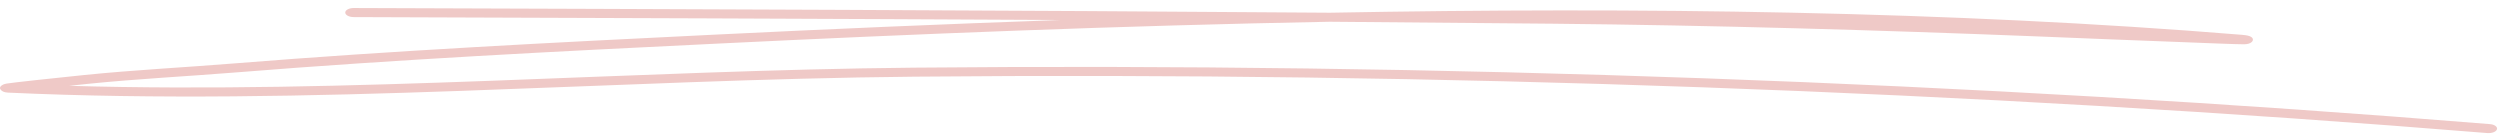 <svg width="237" height="13" viewBox="0 0 237 13" fill="none" xmlns="http://www.w3.org/2000/svg">
<path fill-rule="evenodd" clip-rule="evenodd" d="M100.538 1.896C89.417 2.285 78.426 2.763 67.709 3.287C52.536 4.027 37.37 4.793 22.295 6.005C17.55 6.388 12.731 6.63 8.016 7.109C5.056 7.409 1.131 7.836 0.615 7.925C0.346 7.976 0.229 8.053 0.191 8.079C-0.077 8.257 -0.028 8.43 0.123 8.563C0.183 8.621 0.337 8.761 0.761 8.78C29.178 10.089 58.236 7.536 86.687 7.268C136.026 6.809 186.861 8.634 235.809 12.615C236.236 12.647 236.651 12.488 236.711 12.252C236.782 12.022 236.474 11.799 236.046 11.767C187.015 7.779 136.098 5.947 86.663 6.413C60.148 6.662 33.109 8.902 6.557 8.136C7.167 8.072 7.765 8.008 8.311 7.951C13.008 7.472 17.806 7.236 22.533 6.853C37.575 5.641 52.711 4.875 67.863 4.142C86.663 3.223 106.283 2.432 126.056 2.061C133.13 2.119 140.18 2.176 147.231 2.247C162.482 2.4 177.805 2.846 193.021 3.446C197.603 3.631 202.184 3.823 206.765 3.989C208.285 4.046 212.201 4.212 212.747 4.199C213.424 4.186 213.554 3.88 213.566 3.829C213.602 3.714 213.578 3.555 213.246 3.421C213.21 3.401 212.997 3.338 212.522 3.299C184.855 1.041 155.313 0.664 126.08 1.206C95.245 0.97 64.29 0.868 33.533 0.76C33.093 0.76 32.733 0.951 32.729 1.187C32.727 1.423 33.082 1.615 33.522 1.621C55.793 1.698 78.177 1.774 100.538 1.896Z" fill="#EFC9C7"/>
</svg>
